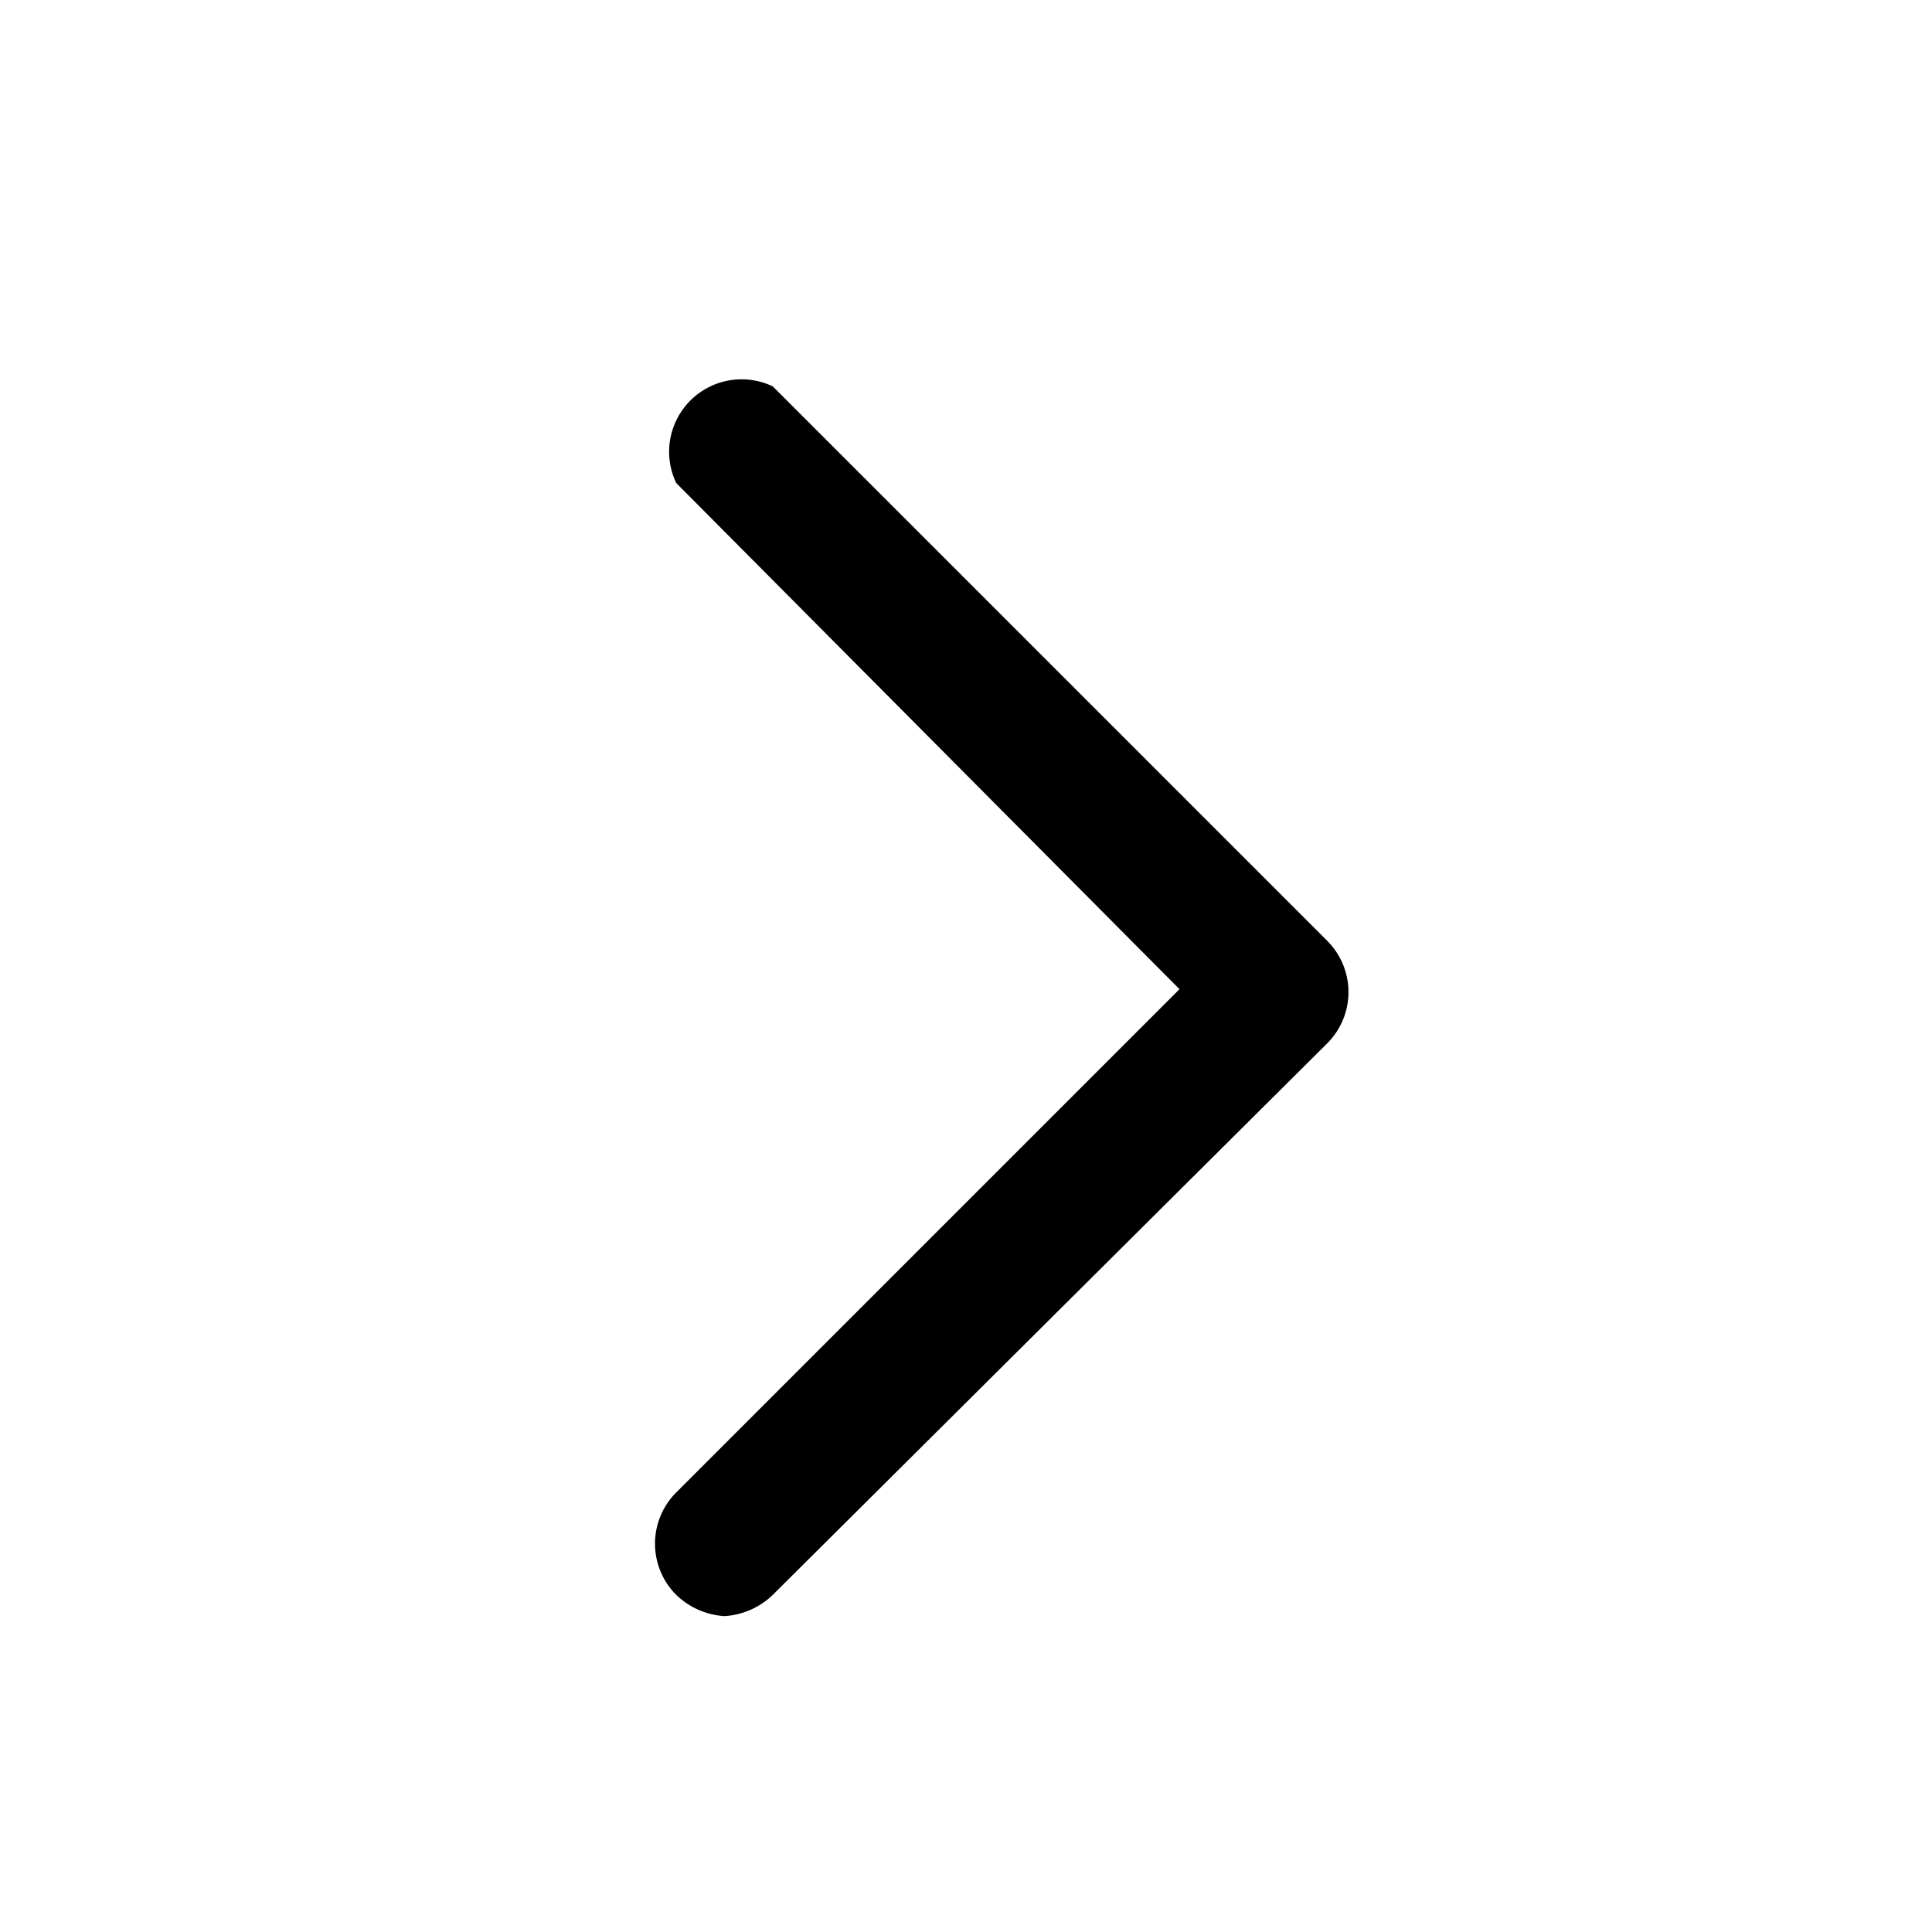 <svg xmlns="http://www.w3.org/2000/svg" viewBox="0 0 20 20"><defs><style>.cls-1{fill:none;}</style></defs><title>right</title><g id="Calque_2" data-name="Calque 2"><g id="sources_non_vectorisés_" data-name="sources (non vectorisés)"><g id="right"><g id="Rectangle_984" data-name="Rectangle 984"><rect class="cls-1" width="20" height="20"/></g><g id="Tracé_1133" data-name="Tracé 1133"><path d="M7.5,16.73A.79.79,0,0,1,7,16.51a.75.75,0,0,1,0-1.06l5.21-5.21L7,5A.75.75,0,0,1,8,4l5.74,5.74a.75.75,0,0,1,0,1.06L8,16.51A.79.79,0,0,1,7.5,16.73Z"/></g></g></g></g></svg>